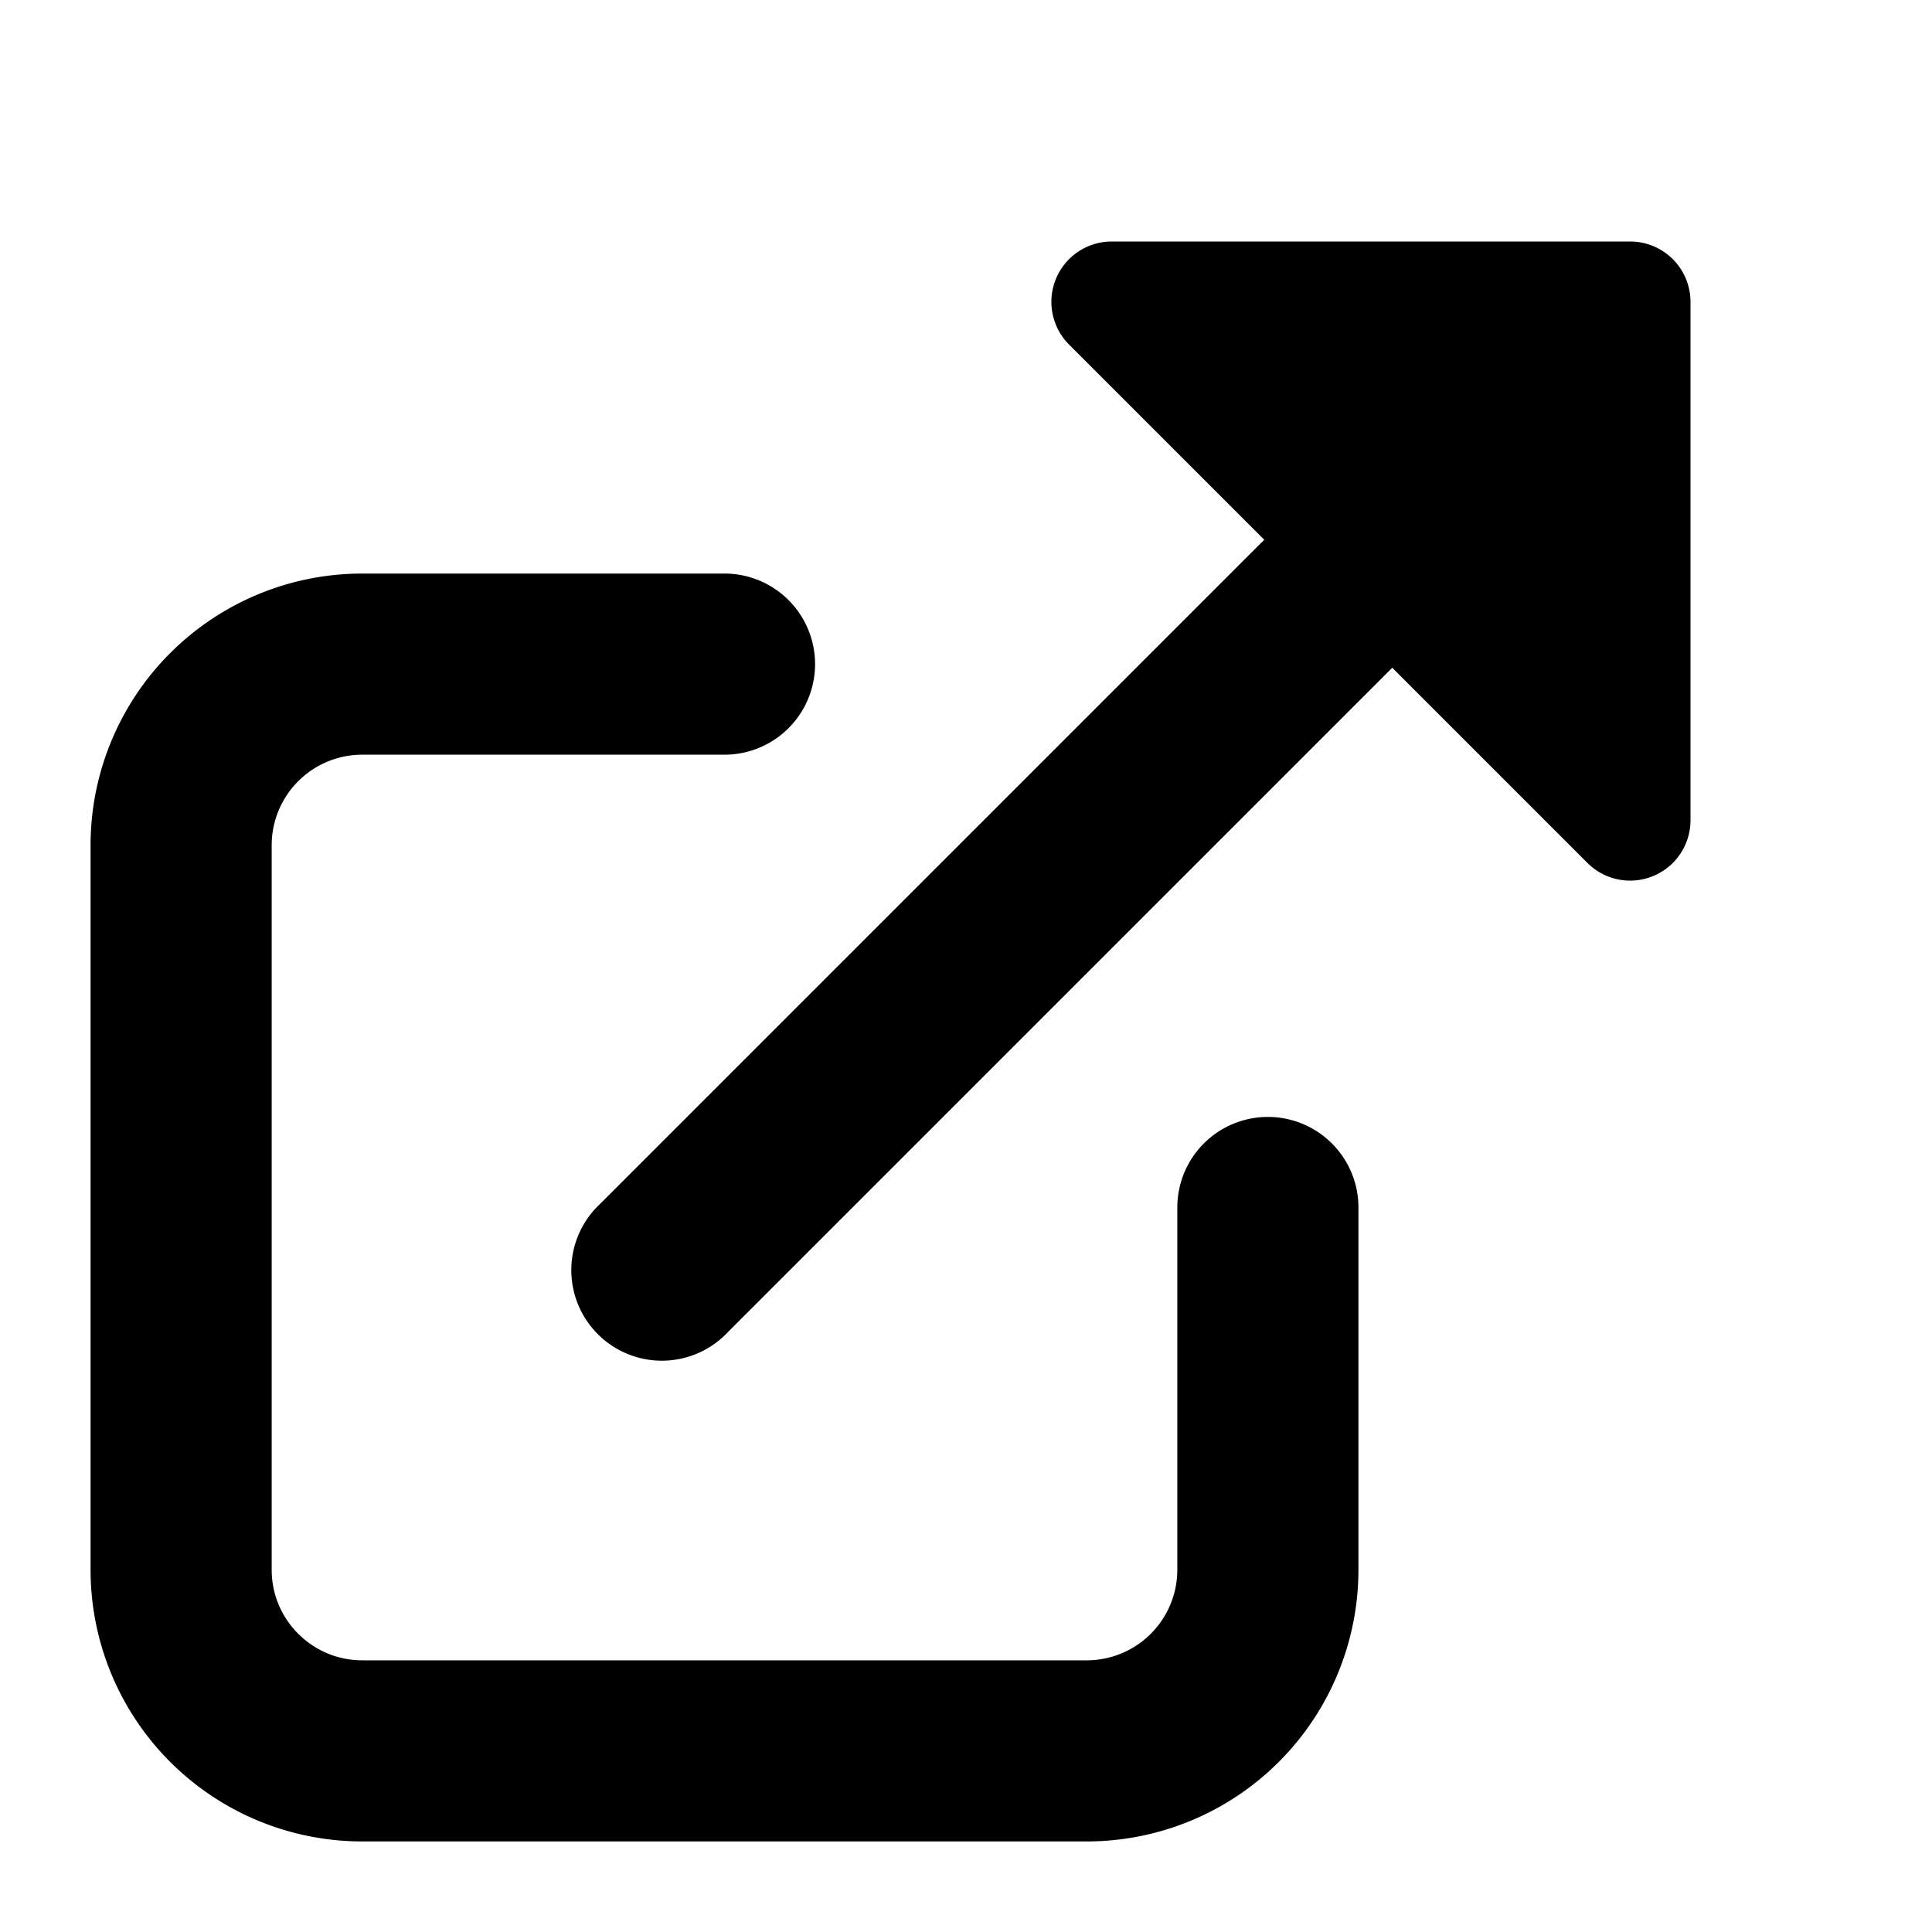 <svg class="icon" width="16" height="16" viewBox="0 0 16 16" fill="currentColor"><path d="M13.146 7.146A.5.5 0 0 0 14 6.793V2.5a.5.5 0 0 0-.5-.5H9.207a.5.5 0 0 0-.353.854l4.292 4.292Z"/><path fill-rule="evenodd" clip-rule="evenodd" d="M11.53 4.47a.75.75 0 0 1 0 1.06l-5.5 5.5a.75.75 0 1 1-1.06-1.06l5.5-5.5a.75.75 0 0 1 1.06 0Z"/><path fill-rule="evenodd" clip-rule="evenodd" d="M.75 7A2.25 2.25 0 0 1 3 4.75h3a.75.75 0 0 1 0 1.5H3a.75.75 0 0 0-.75.75v6c0 .414.336.75.75.75h6a.75.75 0 0 0 .75-.75v-3a.75.75 0 0 1 1.5 0v3A2.25 2.25 0 0 1 9 15.25H3A2.25 2.25 0 0 1 .75 13V7Z"/></svg>
